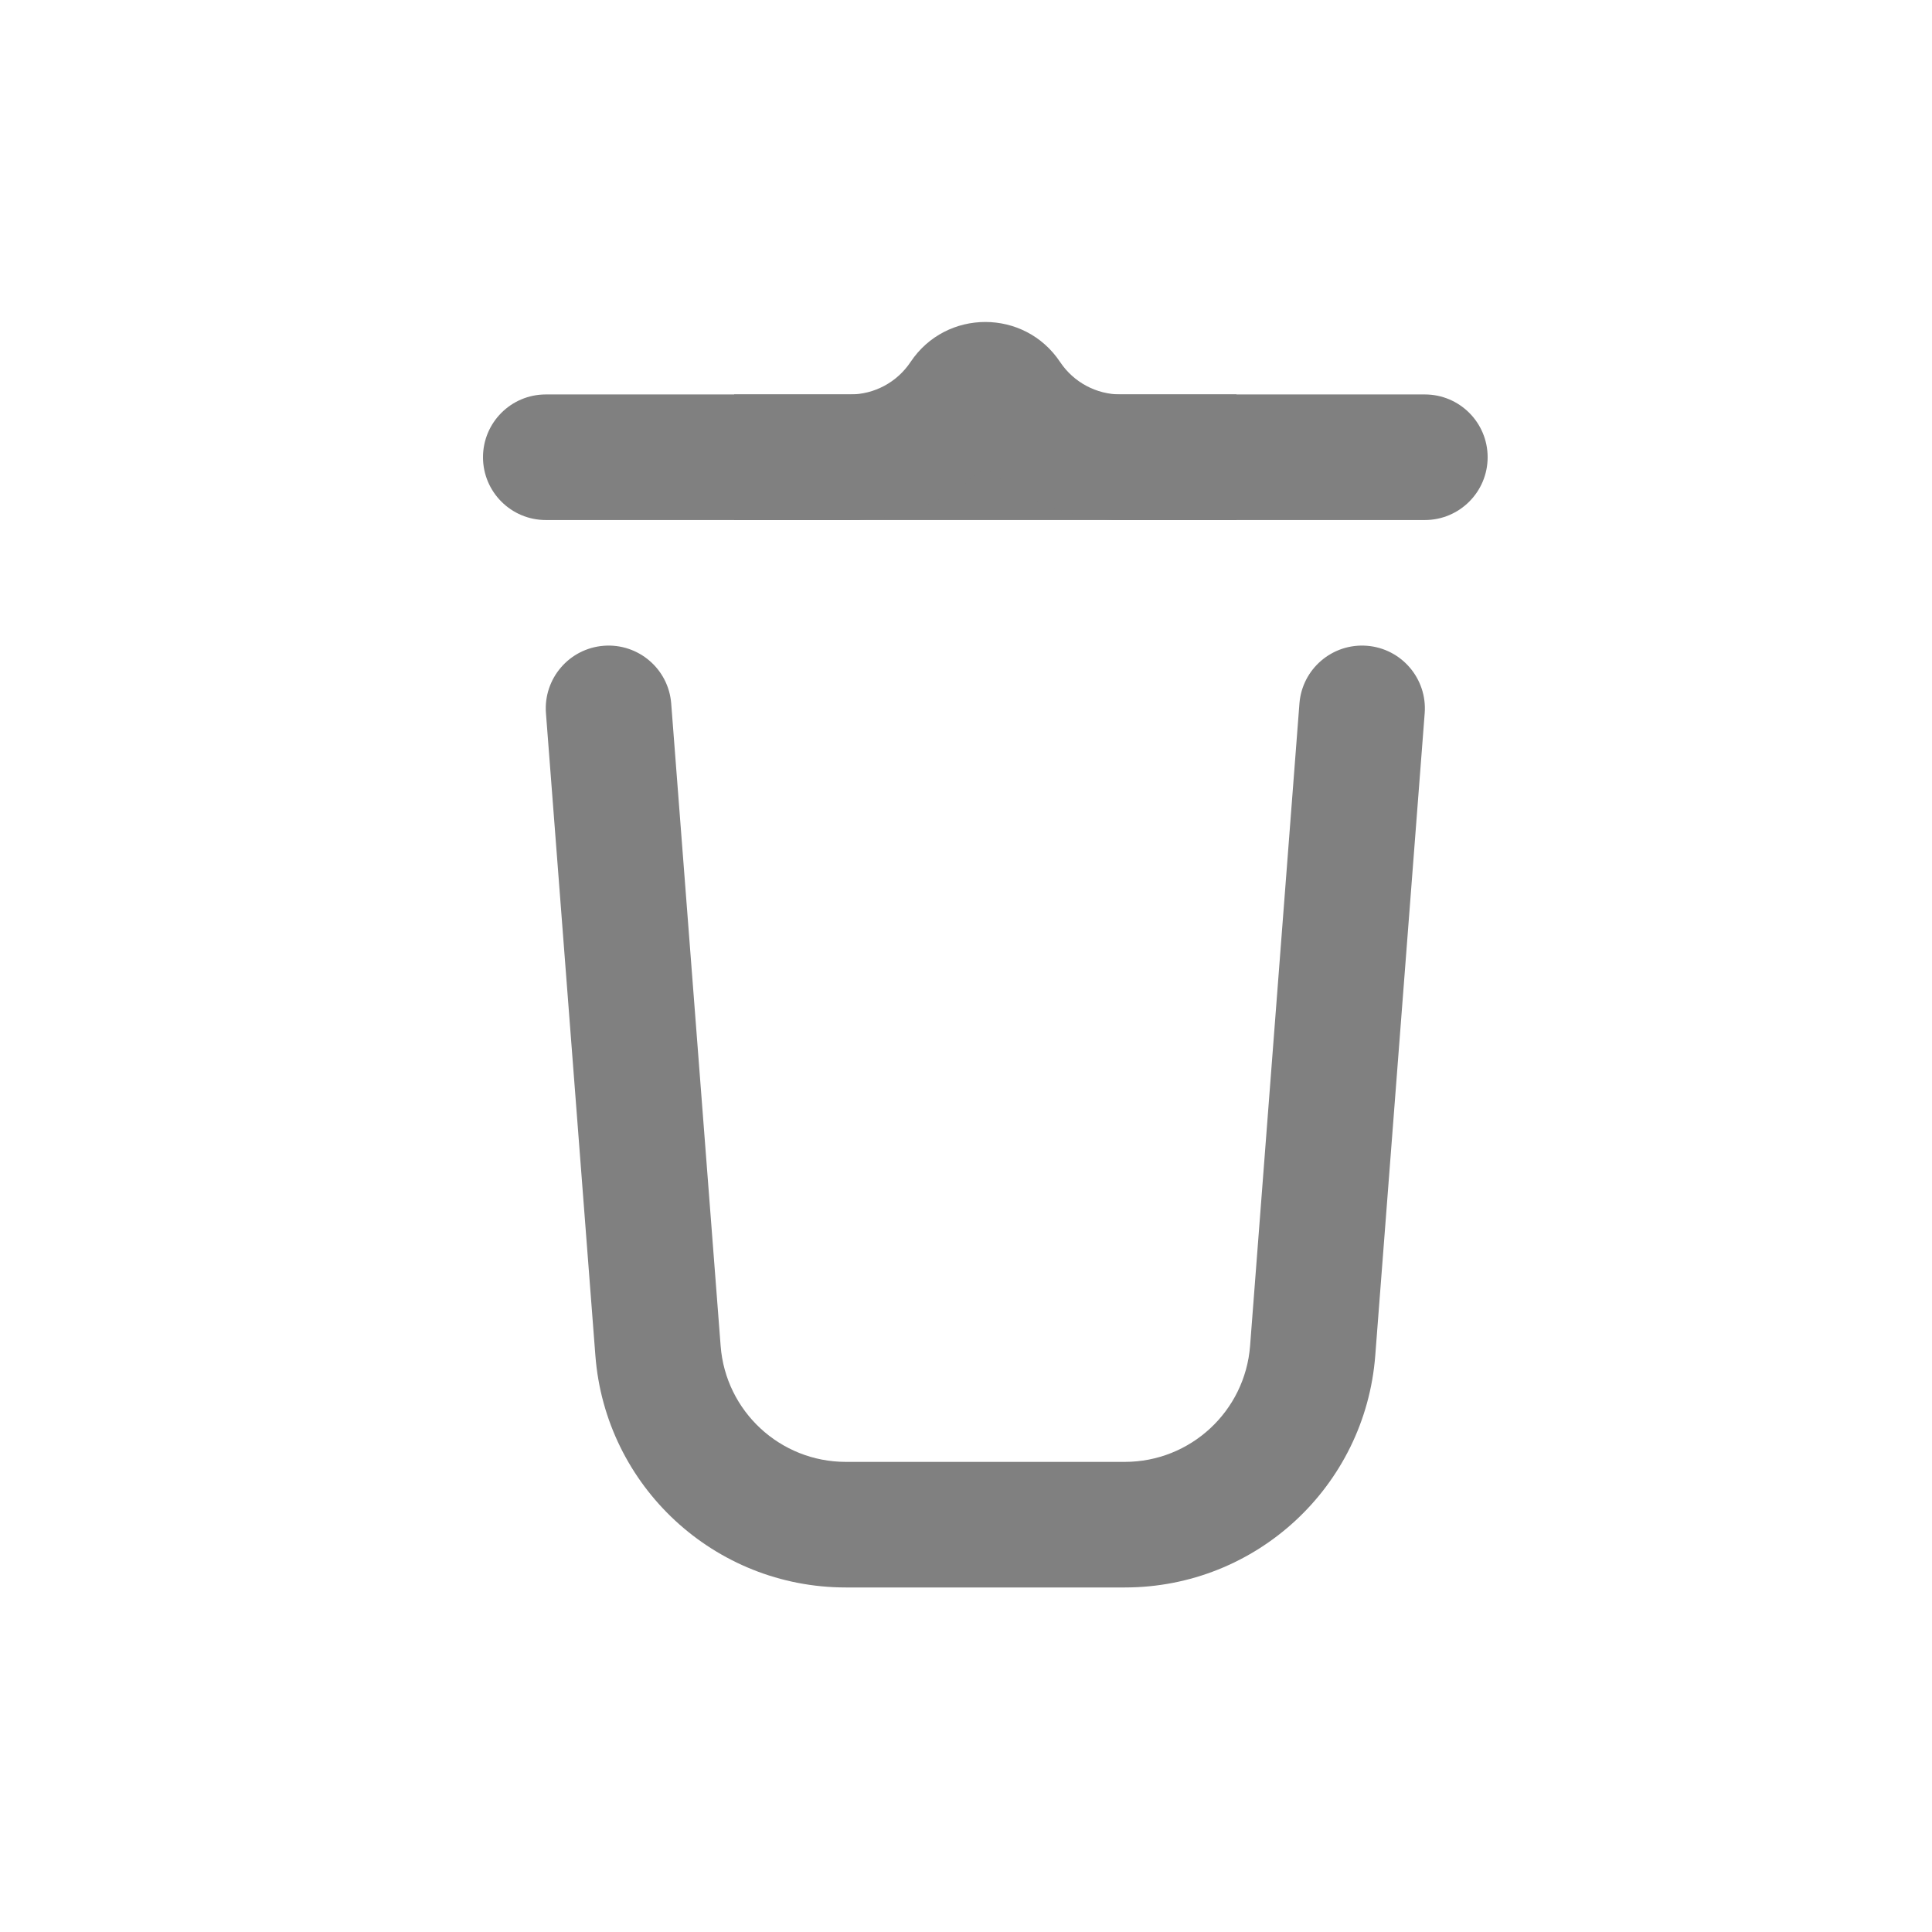 <svg width="24" height="24" viewBox="0 0 24 24" fill="none" xmlns="http://www.w3.org/2000/svg">
<path fill-rule="evenodd" clip-rule="evenodd" d="M6 5.68C6 5.249 6.349 4.9 6.78 4.9H17.7C18.131 4.9 18.48 5.249 18.48 5.68C18.48 6.11 18.131 6.46 17.7 6.46H6.78C6.349 6.46 6 6.11 6 5.68Z" fill="#808080"/>
<path fill-rule="evenodd" clip-rule="evenodd" d="M7.5 8.022C7.93 7.989 8.305 8.31 8.338 8.74L8.952 16.719C9.014 17.532 9.692 18.16 10.507 18.16H13.973C14.788 18.16 15.466 17.532 15.529 16.719L16.142 8.74C16.175 8.31 16.55 7.989 16.98 8.022C17.409 8.055 17.731 8.43 17.698 8.86L17.084 16.839C16.959 18.465 15.604 19.72 13.973 19.72H10.507C8.877 19.72 7.521 18.465 7.396 16.839L6.782 8.86C6.749 8.43 7.071 8.055 7.5 8.022Z" fill="#808080"/>
<path fill-rule="evenodd" clip-rule="evenodd" d="M12.24 5.797C12.691 6.218 13.29 6.46 13.921 6.46L15.36 6.46V4.9L13.921 4.9C13.619 4.9 13.337 4.749 13.169 4.497C12.727 3.834 11.753 3.834 11.311 4.497C11.143 4.749 10.861 4.9 10.559 4.9L9.12 4.9V6.46L10.559 6.46C11.19 6.46 11.789 6.218 12.24 5.797Z" fill="#808080"/>
</svg>
